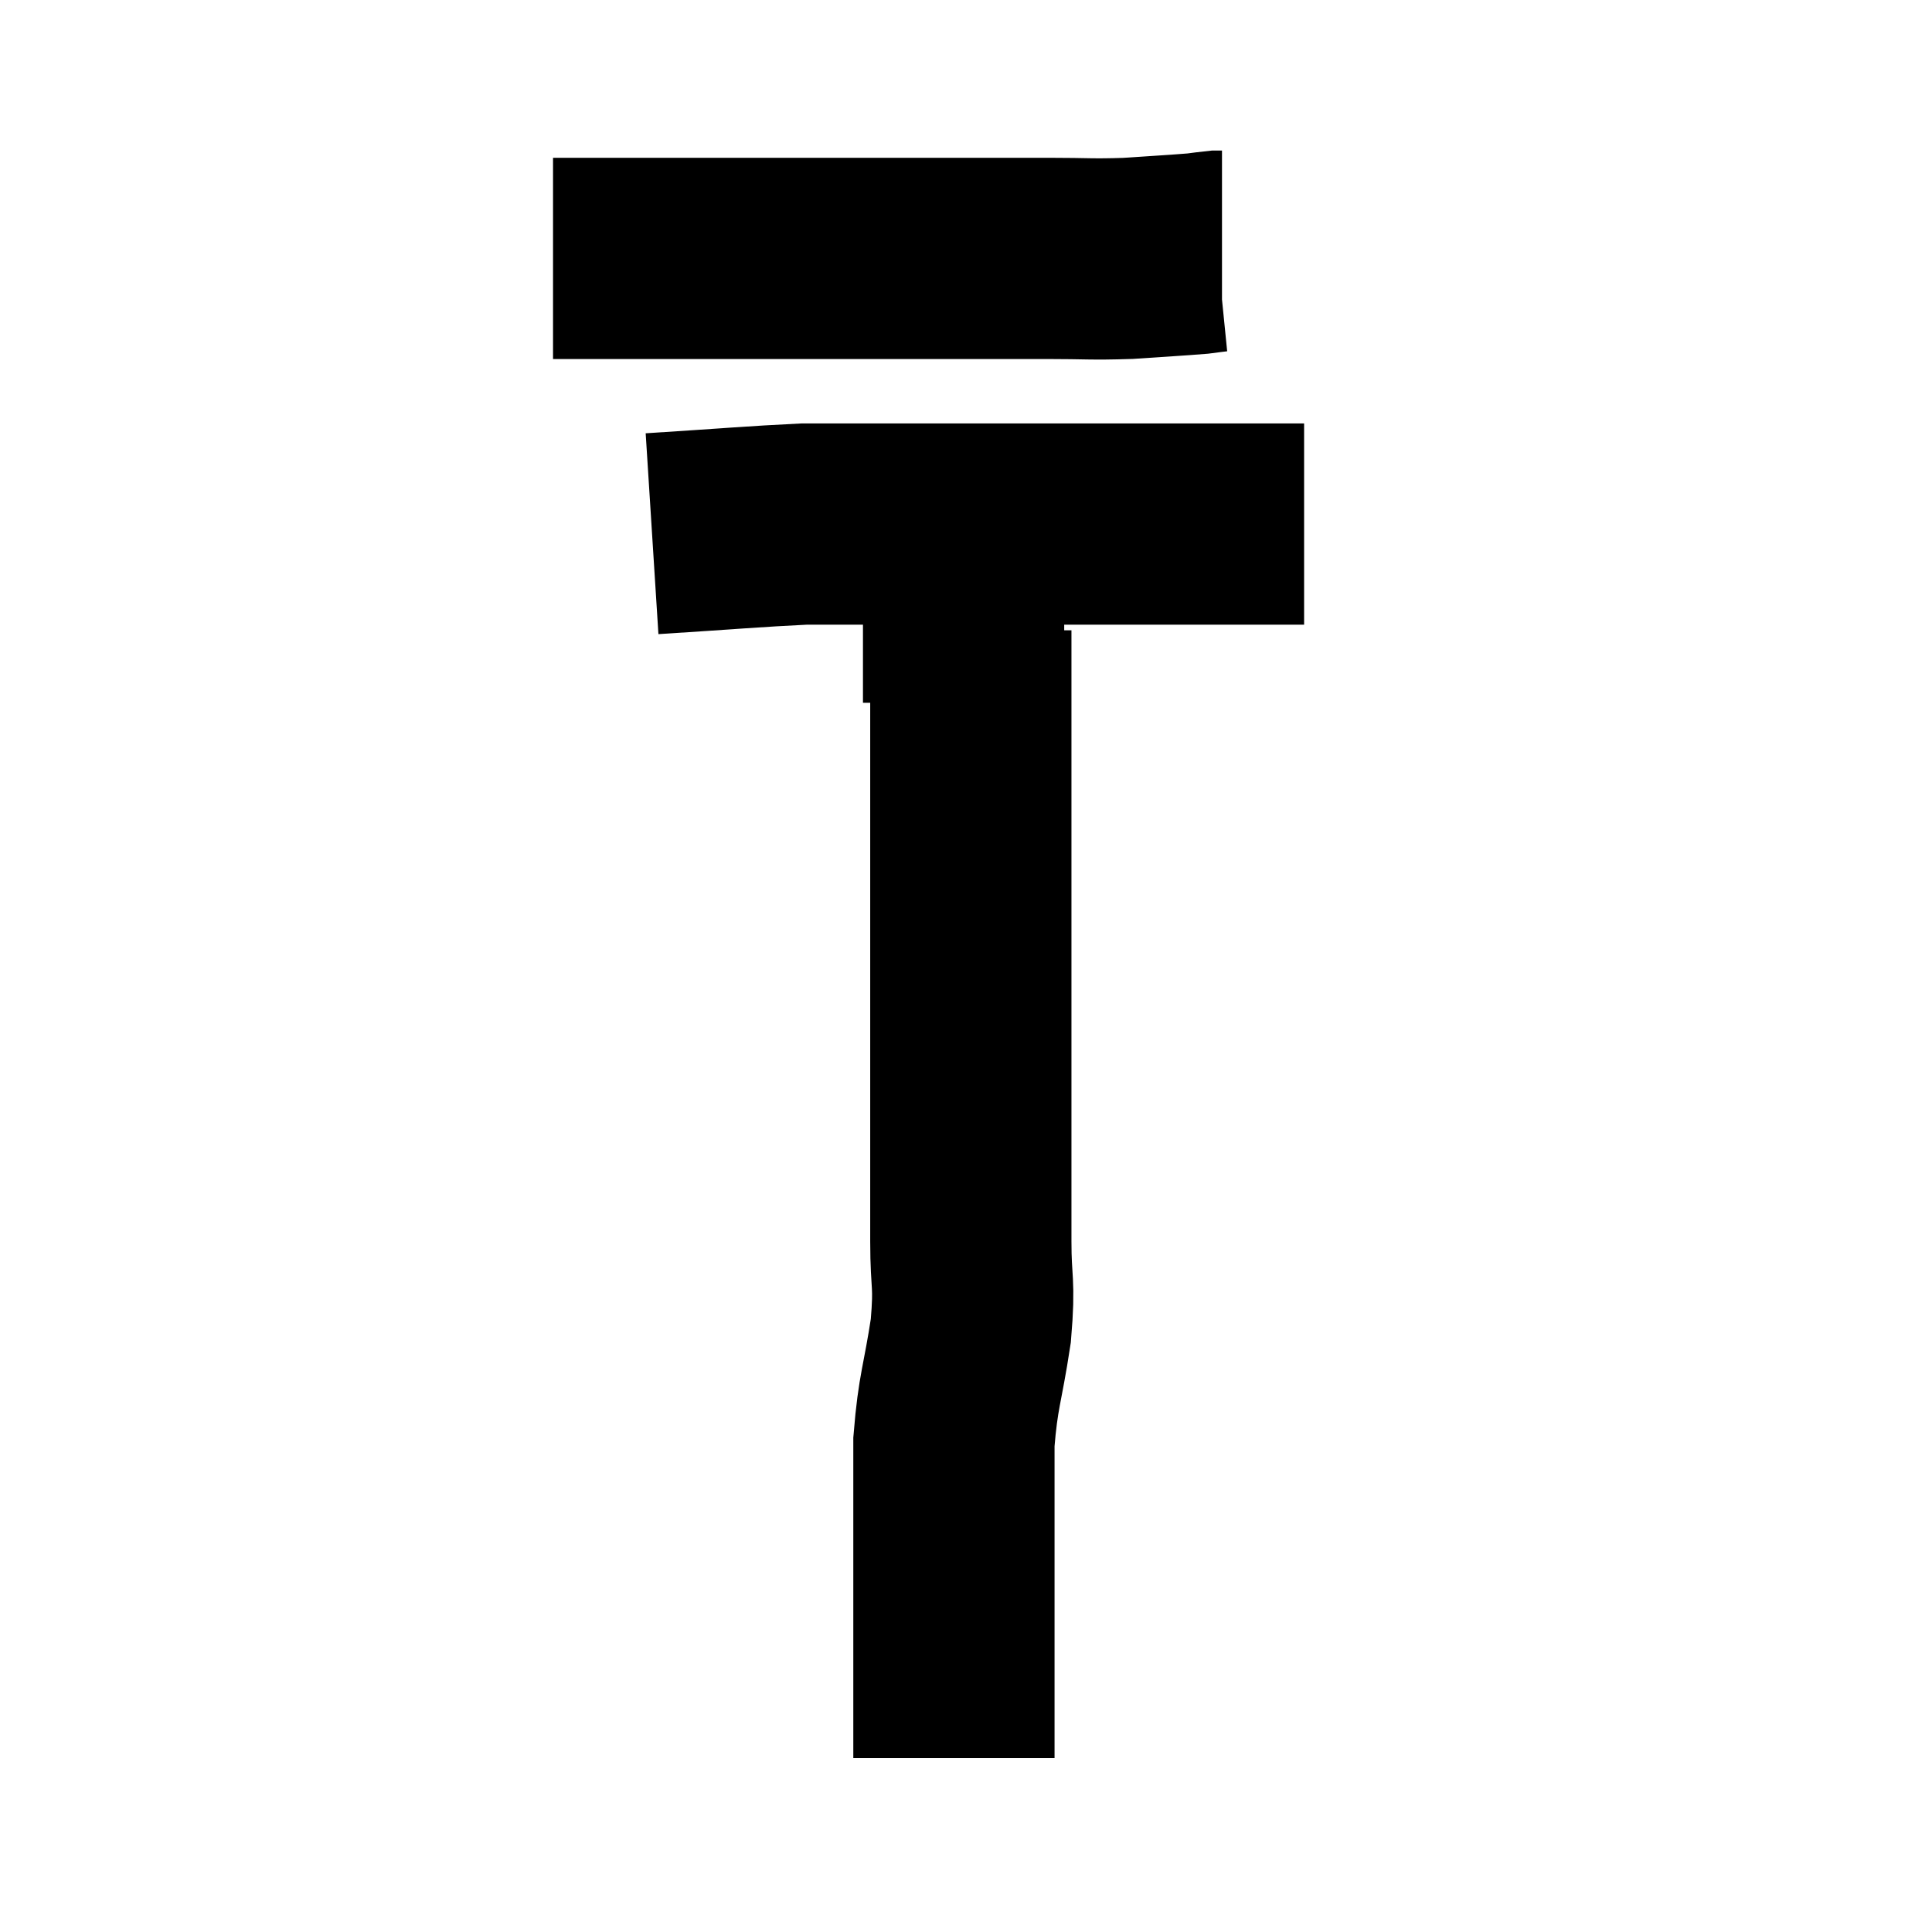 <svg width="48" height="48" viewBox="0 0 48 48" xmlns="http://www.w3.org/2000/svg"><path d="M 13.74 6.42 C 14.73 6.42, 14.16 6.42, 15.72 6.42 C 17.85 6.42, 18.39 6.42, 19.98 6.42 C 21.03 6.42, 21.12 6.42, 22.08 6.42 C 22.95 6.42, 22.83 6.42, 23.82 6.42 C 24.93 6.42, 24.99 6.42, 26.04 6.42 C 27.03 6.42, 27.09 6.45, 28.02 6.42 C 28.89 6.36, 29.205 6.345, 29.76 6.3 C 30 6.27, 30.09 6.255, 30.24 6.24 L 30.36 6.24" fill="none" stroke="black" stroke-width="5"></path><path d="M 16.2 13.26 C 18.09 13.14, 18.735 13.08, 19.98 13.02 C 20.58 13.02, 20.445 13.02, 21.18 13.02 C 22.05 13.02, 21.945 13.02, 22.92 13.02 C 24 13.02, 23.94 13.02, 25.08 13.02 C 26.28 13.02, 26.46 13.02, 27.48 13.02 C 28.32 13.02, 28.425 13.02, 29.16 13.02 C 29.79 13.02, 29.79 13.02, 30.42 13.02 C 31.05 13.02, 31.26 13.02, 31.68 13.02 C 31.89 13.02, 31.92 13.02, 32.1 13.02 C 32.25 13.02, 32.325 13.02, 32.4 13.02 C 32.4 13.02, 32.4 13.02, 32.4 13.02 L 32.4 13.02" fill="none" stroke="black" stroke-width="5"></path><path d="M 24.12 15.66 C 24.12 16.68, 24.12 16.59, 24.12 17.7 C 24.12 18.9, 24.12 19.035, 24.12 20.1 C 24.12 21.03, 24.12 21.195, 24.12 21.96 C 24.12 22.56, 24.12 22.245, 24.12 23.16 C 24.12 24.39, 24.12 24.63, 24.12 25.62 C 24.12 26.37, 24.12 26.28, 24.12 27.12 C 24.12 28.05, 24.12 28.05, 24.12 28.98 C 24.12 29.91, 24.12 29.82, 24.12 30.84 C 24.12 31.95, 24.225 31.815, 24.12 33.06 C 23.91 34.44, 23.805 34.53, 23.7 35.82 C 23.7 37.02, 23.7 37.14, 23.7 38.22 C 23.7 39.18, 23.7 39.39, 23.7 40.14 C 23.7 40.68, 23.7 40.725, 23.7 41.22 C 23.7 41.67, 23.7 41.67, 23.7 42.12 C 23.7 42.57, 23.7 42.63, 23.7 43.02 C 23.7 43.35, 23.7 43.515, 23.7 43.68 C 23.7 43.68, 23.7 43.68, 23.7 43.68 L 23.7 43.68" fill="none" stroke="black" stroke-width="5"></path><path d="M 23.94 17.46 C 23.94 17.01, 23.94 16.98, 23.94 16.56 C 23.94 16.17, 23.94 16.17, 23.94 15.78 C 23.94 15.39, 23.94 15.45, 23.94 15 C 23.94 14.49, 23.94 14.385, 23.94 13.98 C 23.94 13.68, 23.94 13.53, 23.94 13.38 C 23.94 13.38, 23.94 13.38, 23.94 13.38 C 23.94 13.38, 23.94 13.38, 23.94 13.38 C 23.94 13.38, 23.94 13.38, 23.94 13.38 L 23.94 13.38" fill="none" stroke="black" stroke-width="5"></path></svg>